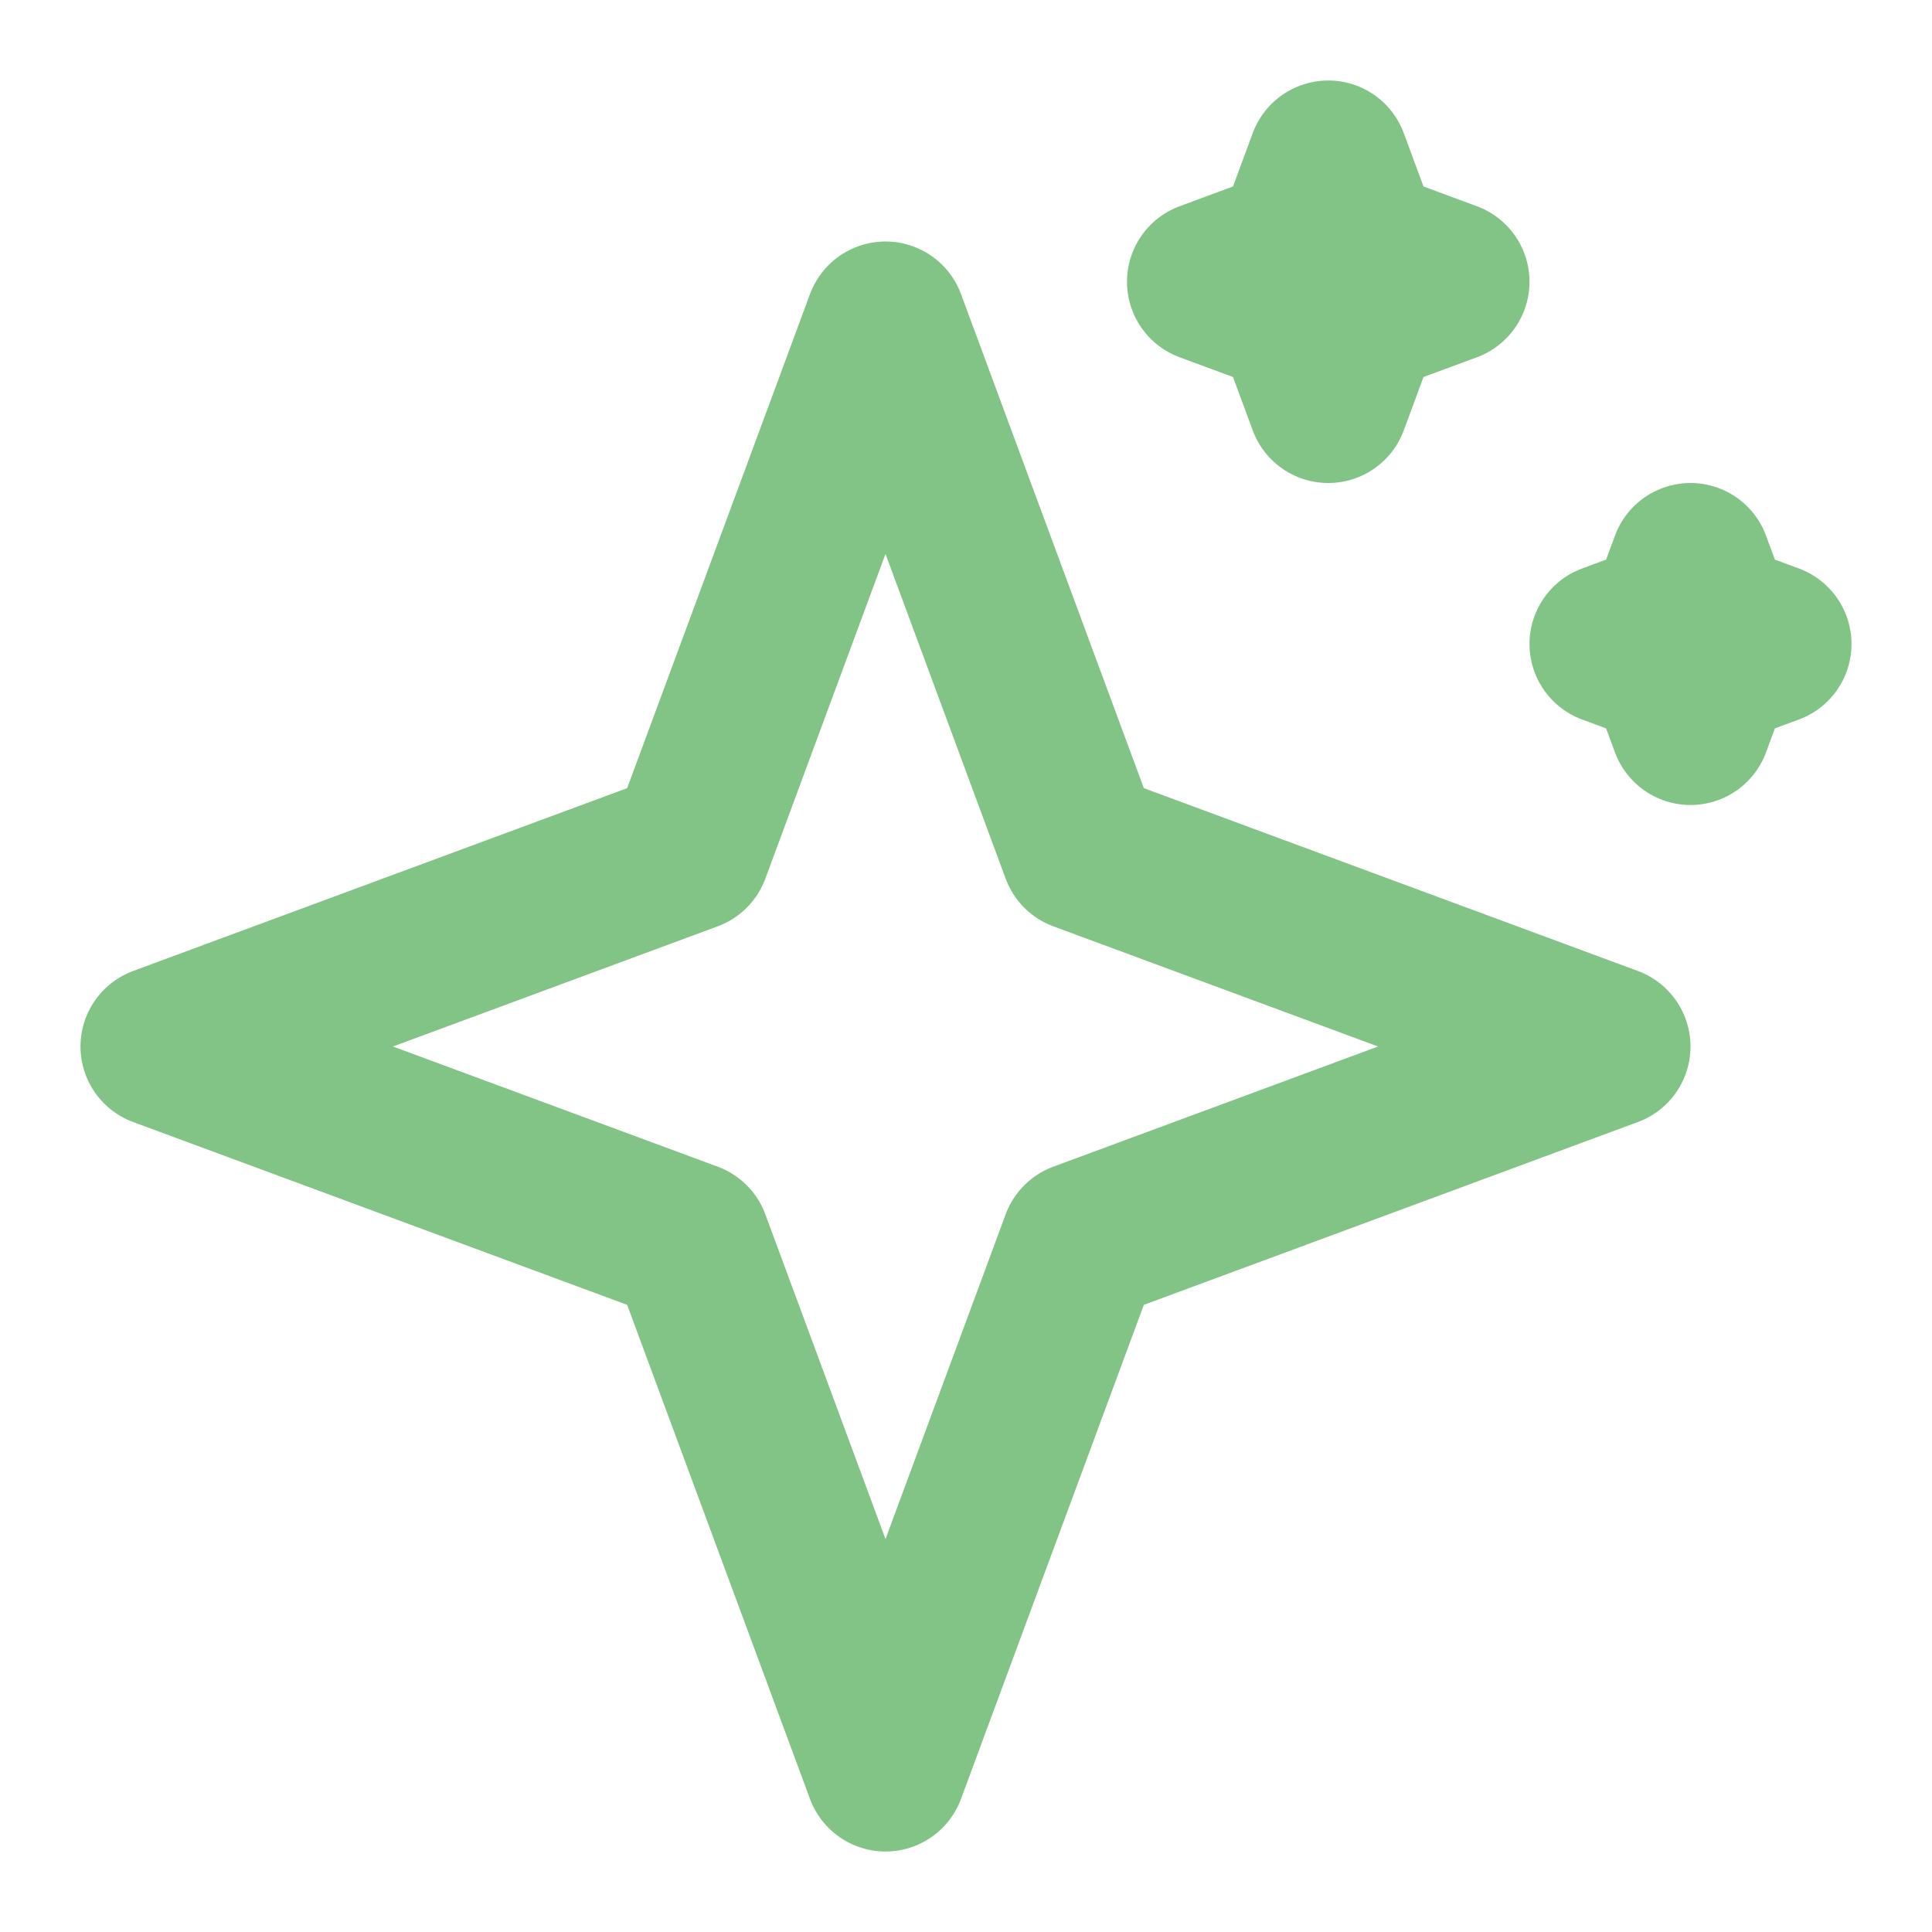 <svg width="24" height="24" viewBox="0 0 24 24" fill="none" xmlns="http://www.w3.org/2000/svg">
<path d="M11 4L13.431 10.569L20 13L13.431 15.431L11 22L8.569 15.431L2 13L8.569 10.569L11 4Z" stroke="#81c485" stroke-width="2" stroke-linecap="round" stroke-linejoin="round"/>
<path d="M16.5 2L16.905 3.095L18 3.5L16.905 3.905L16.5 5L16.095 3.905L15 3.5L16.095 3.095L16.5 2Z" stroke="#81c485" stroke-width="2" stroke-linecap="round" stroke-linejoin="round"/>
<path d="M21 7L21.27 7.73L22 8L21.27 8.27L21 9L20.73 8.27L20 8L20.73 7.73L21 7Z" stroke="#81c485" stroke-width="2" stroke-linecap="round" stroke-linejoin="round"/>
</svg>
